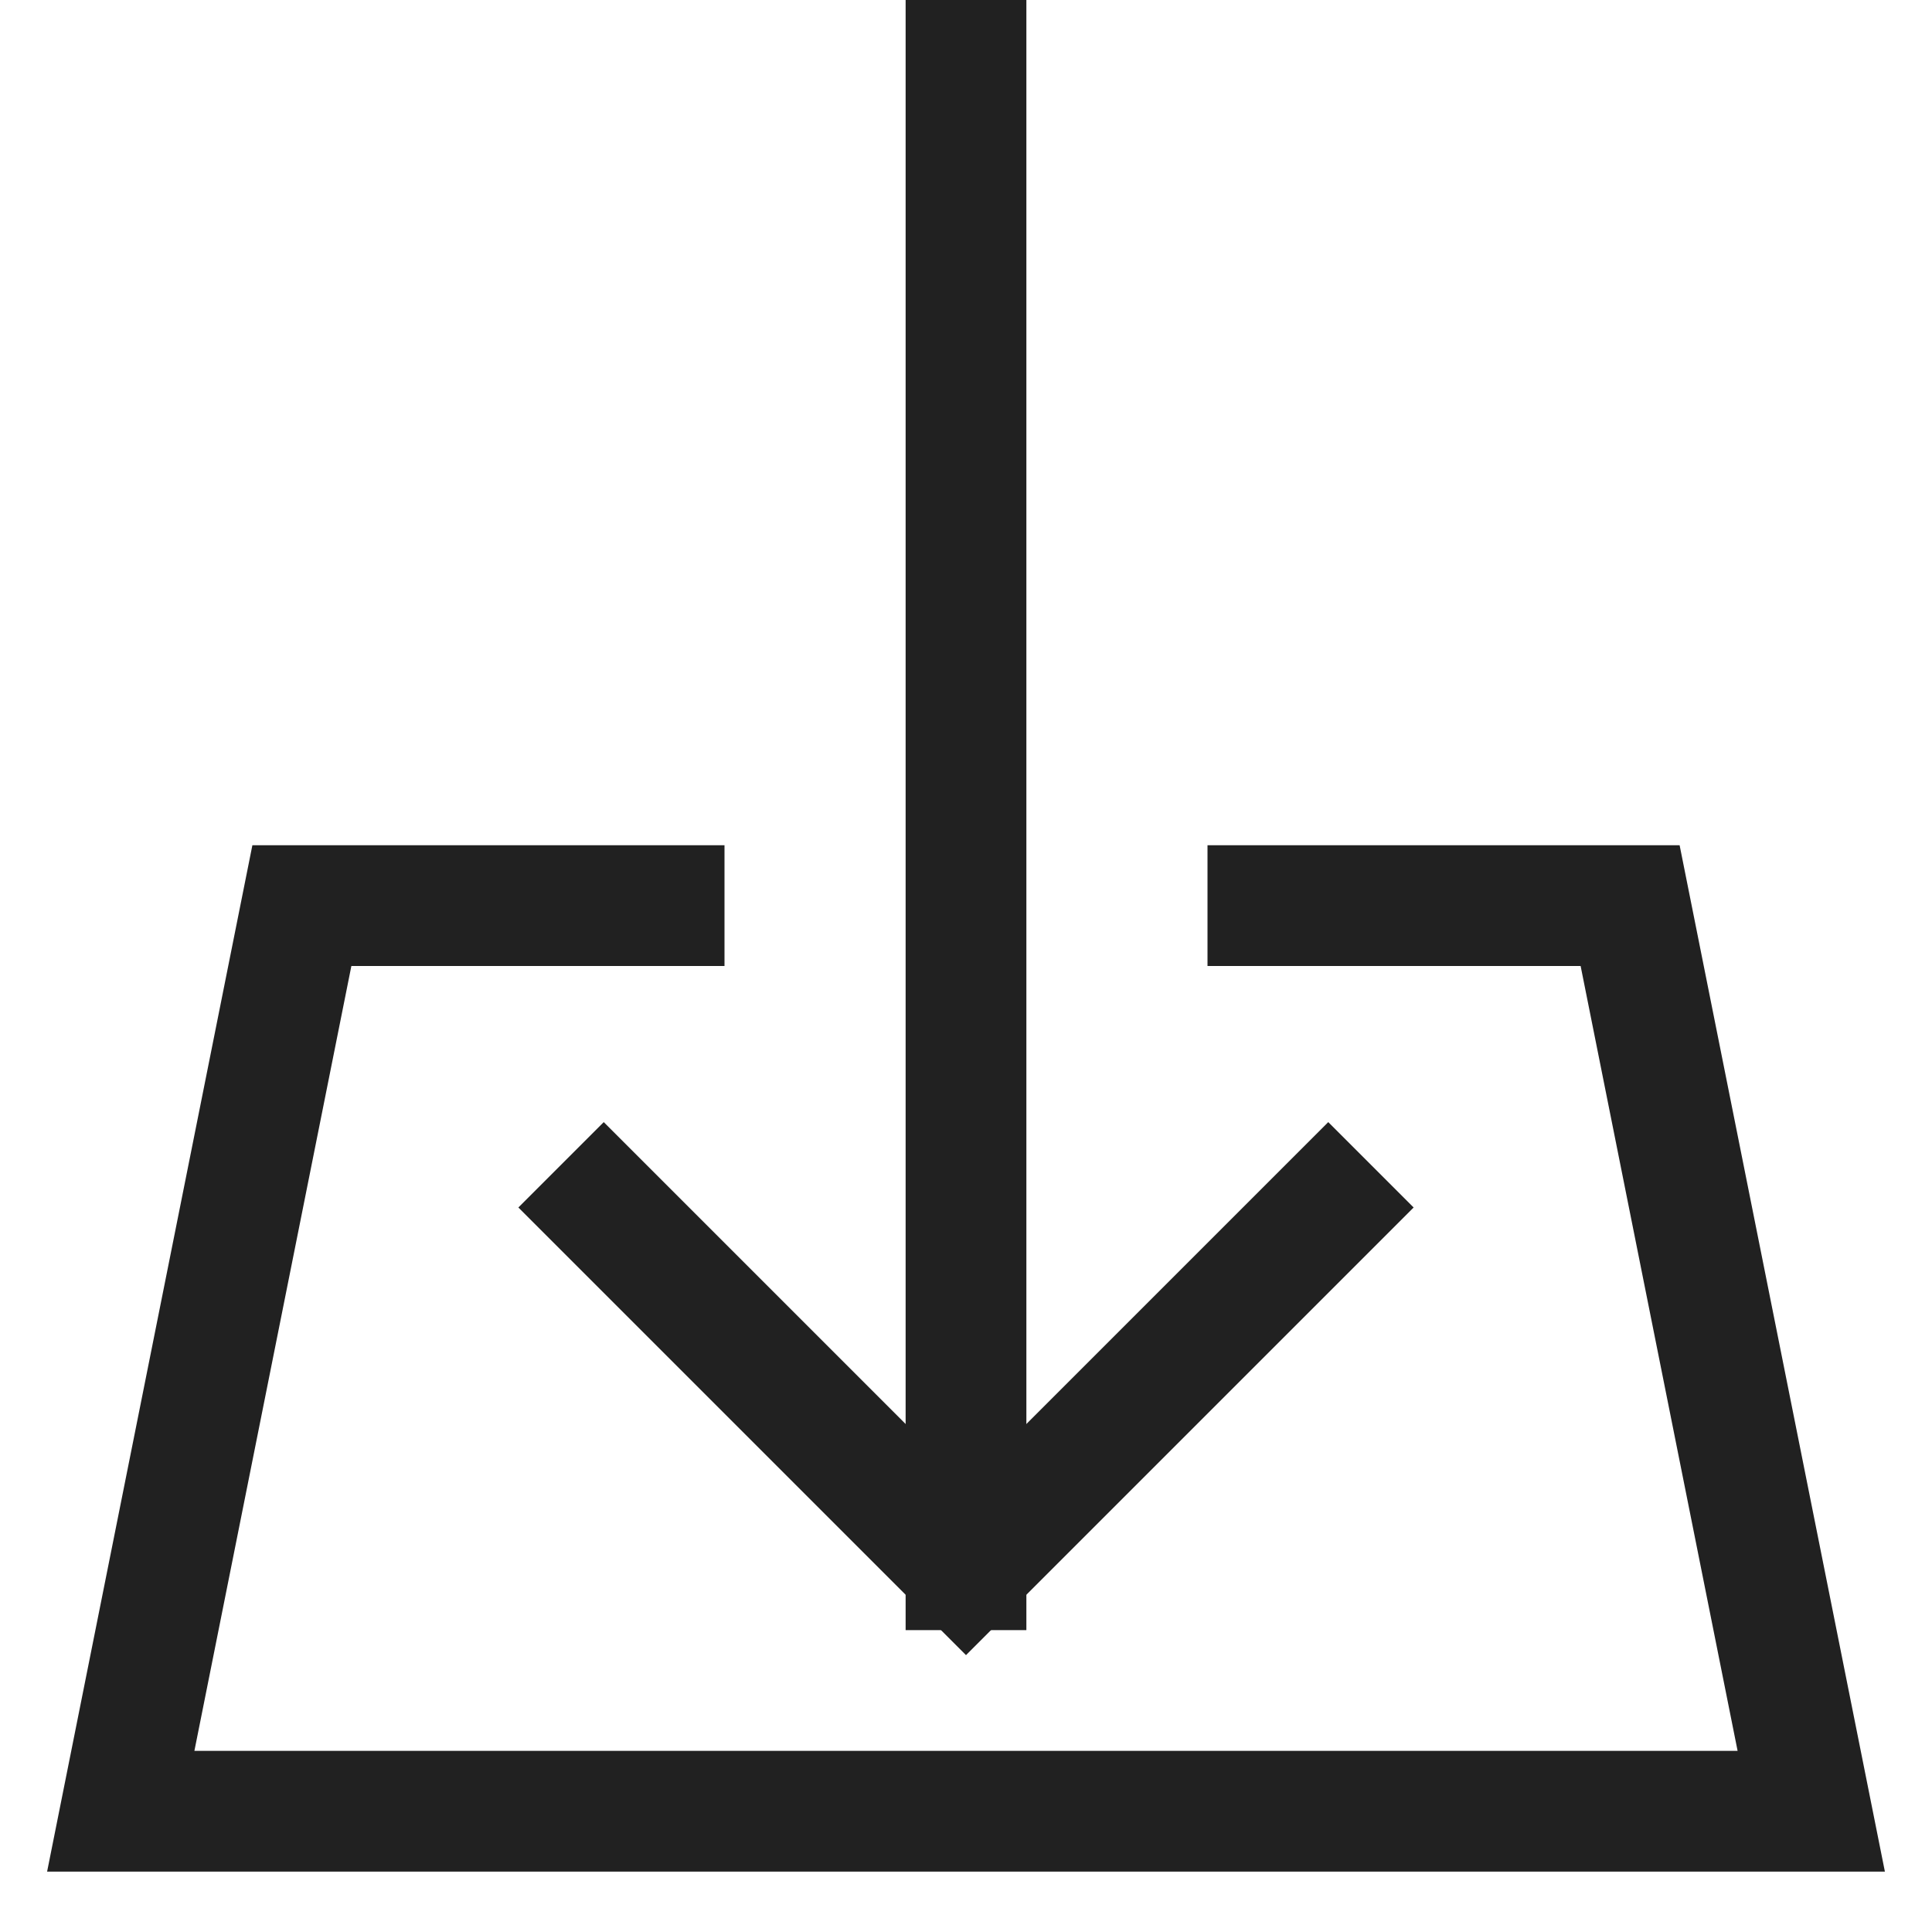 <svg xmlns="http://www.w3.org/2000/svg" height="32" width="32" viewBox="0 0 32 32"><title>download file</title><g stroke-linecap="square" stroke-width="2" fill="none" stroke="#212121" stroke-linejoin="miter" class="nc-icon-wrapper" stroke-miterlimit="10"><line data-cap="butt" x1="16" y1="26" x2="16" y2="1" stroke-linecap="butt" stroke="#212121"></line><polyline points="10 20 16 26 22 20" stroke="#212121"></polyline><polyline points="11 15 5 15 2 30 30 30 27 15 21 15"></polyline></g></svg>